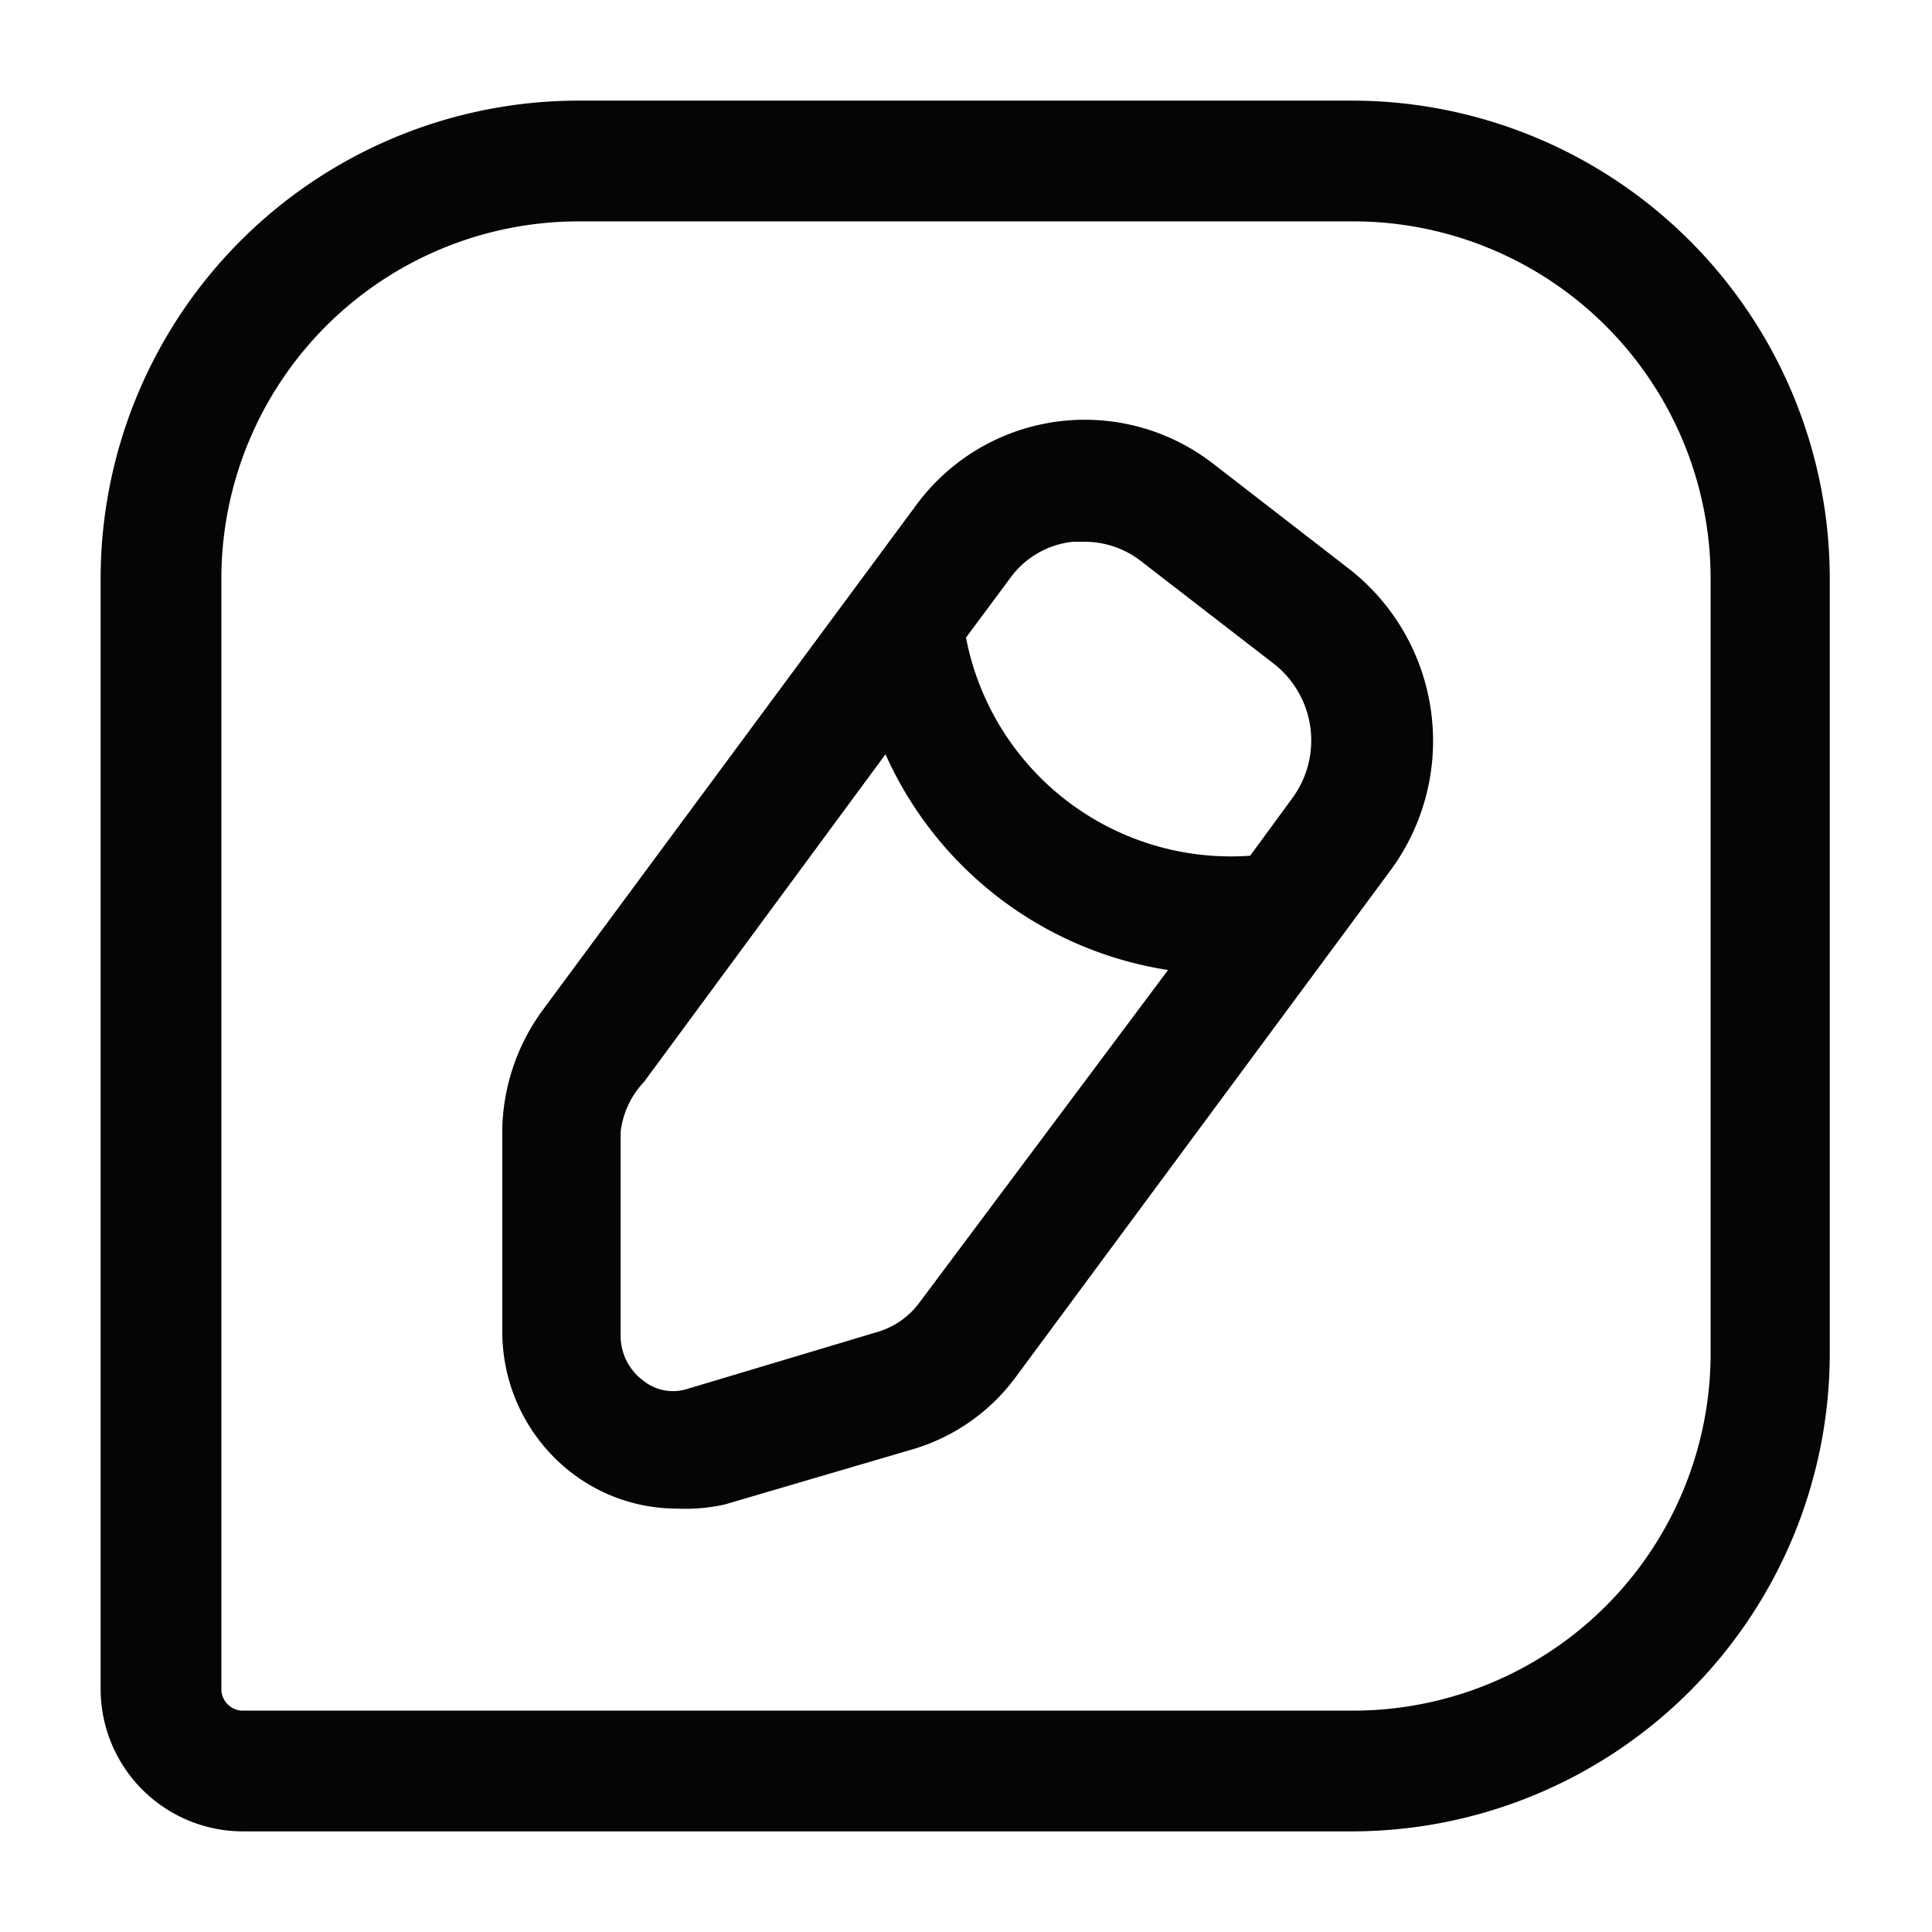 <svg xmlns="http://www.w3.org/2000/svg" viewBox="0 0 24 24"><defs><style>.cls-1{fill:#050505;}</style></defs><g id="communication"><path id="message-edit" class="cls-1" d="M16.82,1.25H7.18A5.94,5.94,0,0,0,1.25,7.18V21A1.77,1.77,0,0,0,3,22.75h13.8a5.94,5.94,0,0,0,5.93-5.93V7.18A5.94,5.94,0,0,0,16.82,1.25Zm4.43,15.57a4.44,4.44,0,0,1-4.43,4.43H3A.27.27,0,0,1,2.75,21V7.18A4.44,4.44,0,0,1,7.18,2.75h9.64a4.44,4.44,0,0,1,4.43,4.43Zm-4.5-9.76-1.68-1.3a2.6,2.6,0,0,0-3.7.53L6.74,12.55A2.59,2.59,0,0,0,6.24,14l0,2.52a2.21,2.21,0,0,0,.88,1.79,2.14,2.14,0,0,0,1.28.43A2.27,2.27,0,0,0,9,18.69L11.35,18a2.45,2.45,0,0,0,1.28-.91l4.63-6.26A2.71,2.71,0,0,0,16.75,7.06Zm-3.42-.33h.15a1.14,1.14,0,0,1,.68.23l1.67,1.29a1.21,1.21,0,0,1,.22,1.67l-.52.71A3.35,3.35,0,0,1,12,7.92l.55-.74A1.1,1.1,0,0,1,13.33,6.73Zm-1.9,9.44a1,1,0,0,1-.51.37l-2.37.71a.59.59,0,0,1-.56-.1.69.69,0,0,1-.28-.57l0-2.52A1.08,1.08,0,0,1,8,13.44l3-4.07a4.62,4.62,0,0,0,3.51,2.68Z"/></g></svg>